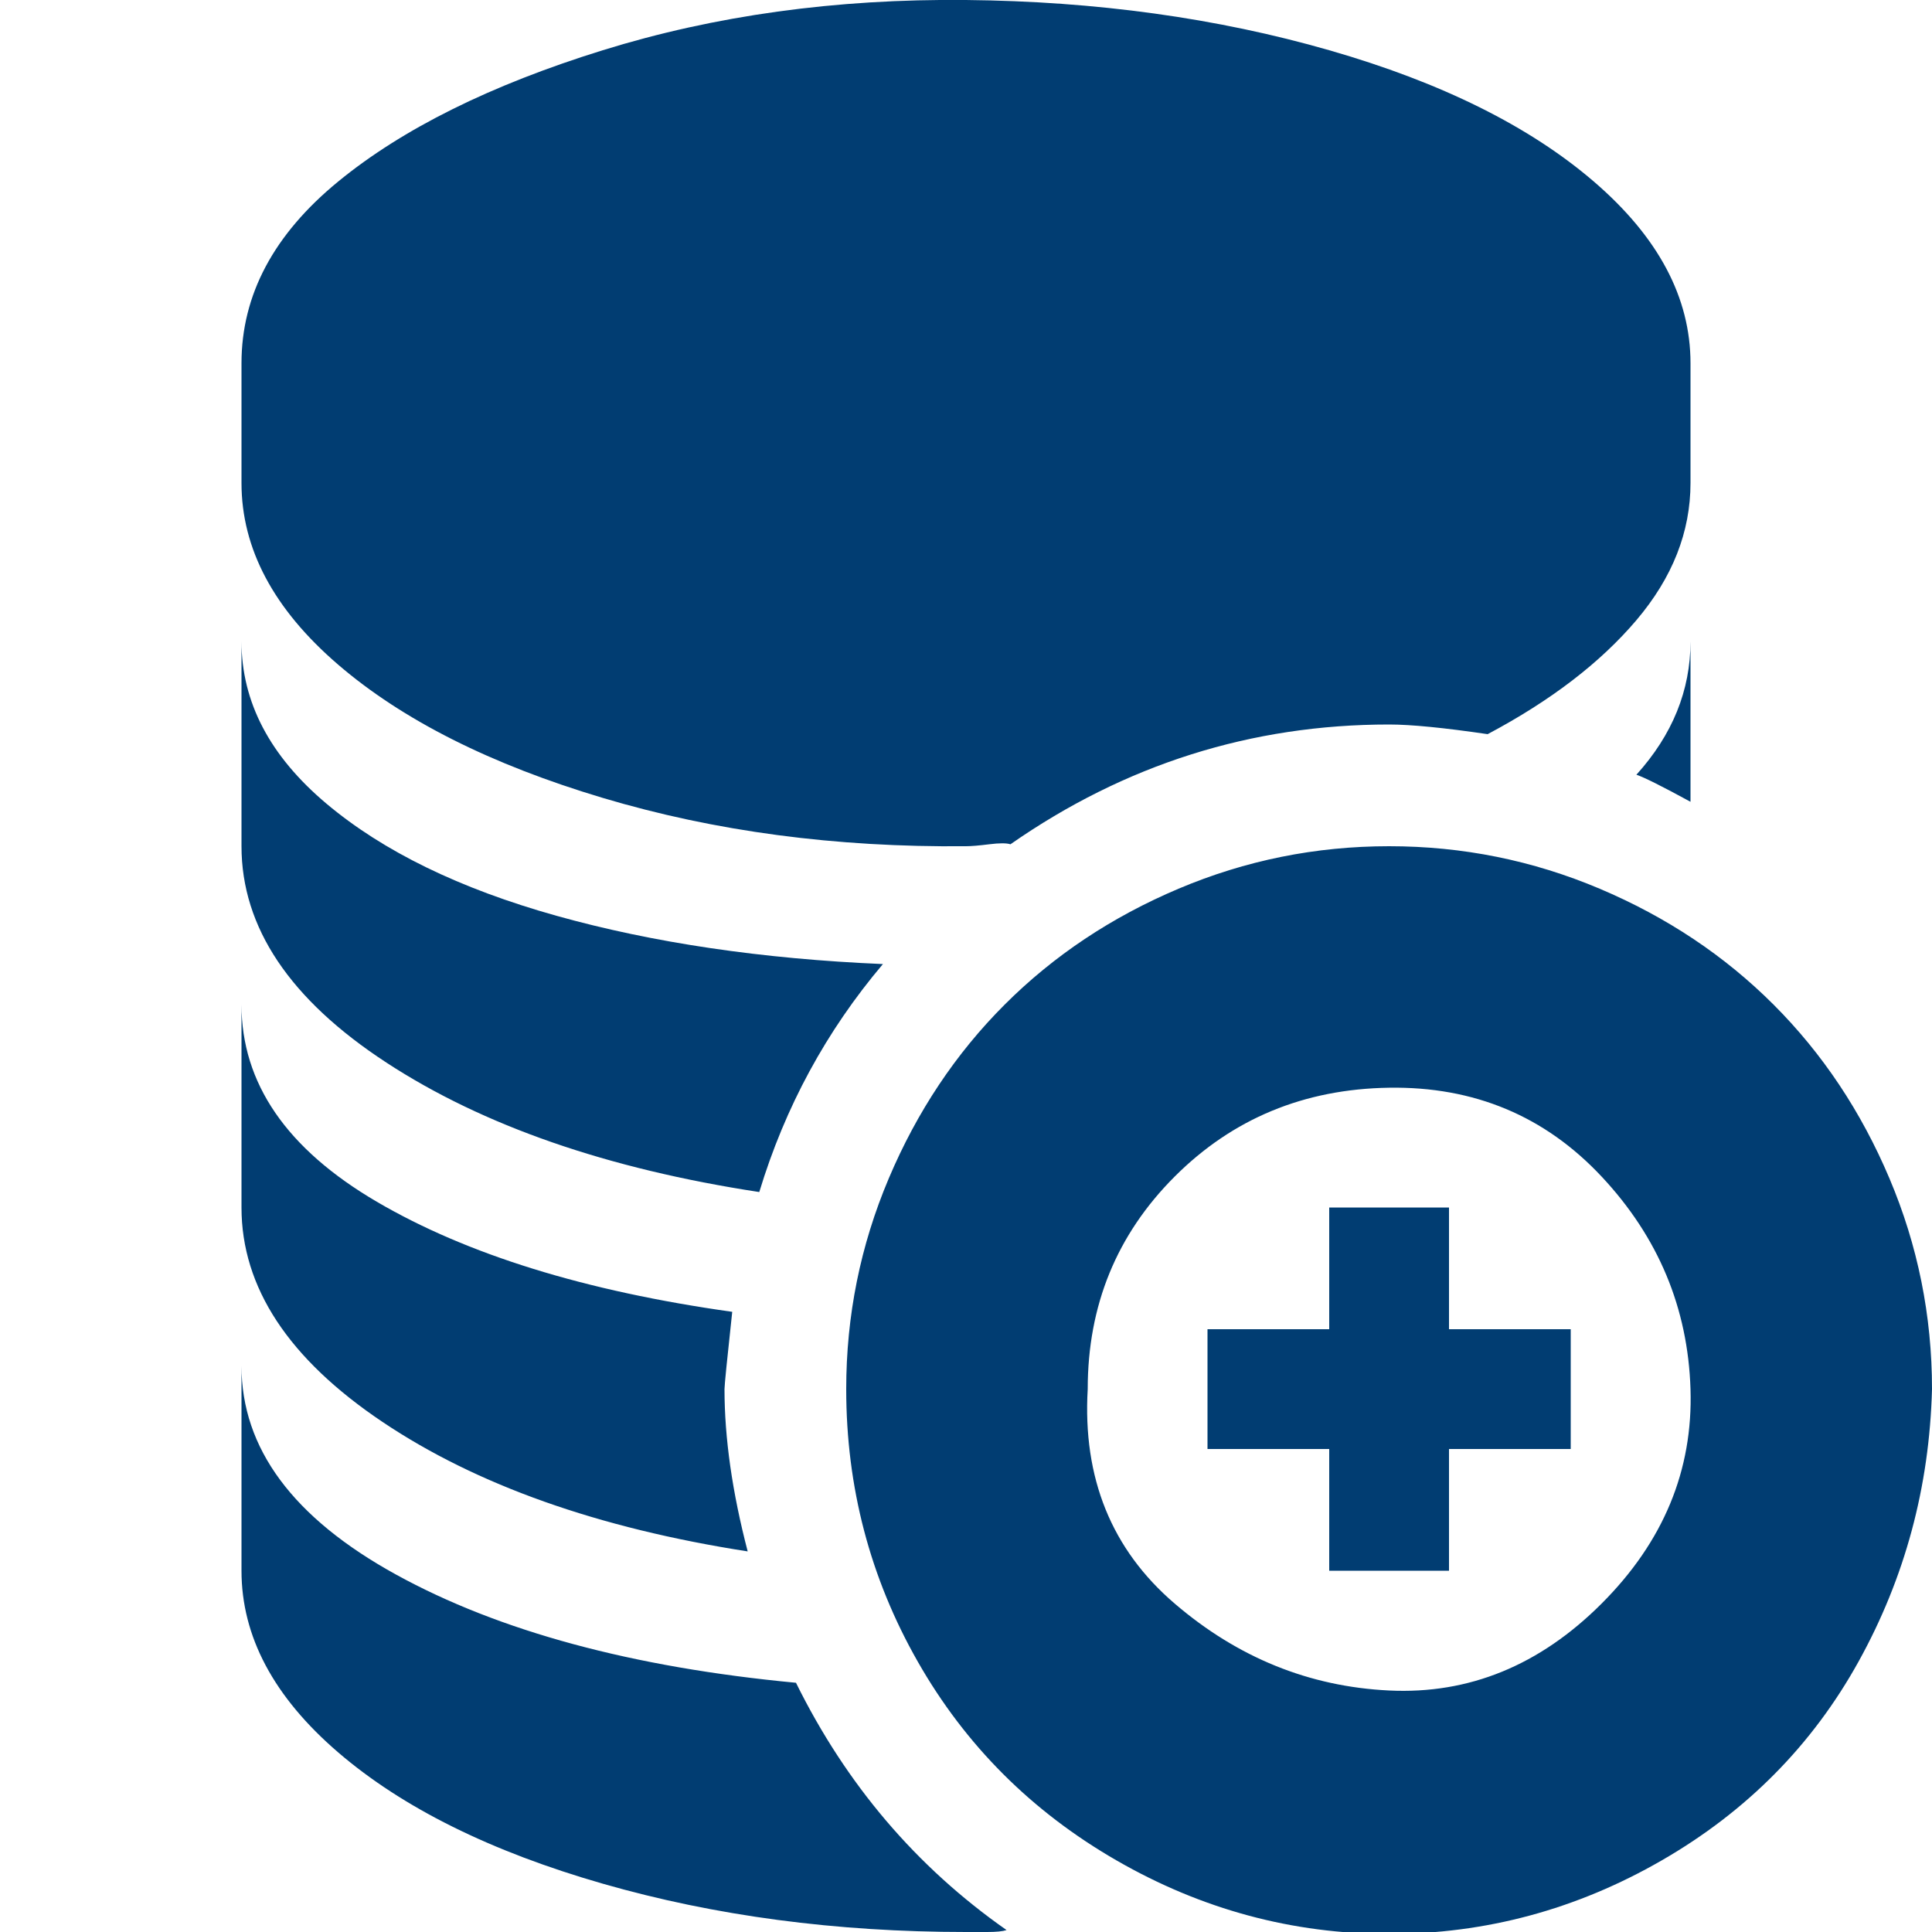 <svg xmlns="http://www.w3.org/2000/svg" width="800" height="800" fill="#013d72" viewBox="0 0 32 32"><path d="M4 26.016q0 1.632 1.6 3.008T9.984 31.2 16 32h.352q.224 0 .32-.032-2.24-1.568-3.488-4.096-4.064-.384-6.624-1.792T4 22.624v3.392zM4 20q0 1.984 2.336 3.552t6.048 2.144Q12 24.224 12 23.008q0-.096.128-1.28-3.648-.512-5.888-1.824T4 16.64V20zm0-5.984q0 2.016 2.4 3.584t6.176 2.144q.64-2.112 2.048-3.776-3.008-.128-5.408-.8t-3.808-1.856T4 10.624v3.392zM4 8q0 1.632 1.6 3.008t4.384 2.208 6.016.8q.128 0 .384-.032t.352 0Q19.584 12 23.008 12q.544 0 1.632.16 1.568-.832 2.464-1.888T28 8V6.016q0-1.632-1.6-3.008T22.016.832 16 0 9.984.832 5.6 3.008 4 6.016V8zm10.016 15.008q0 2.432 1.184 4.512t3.296 3.296 4.512 1.216 4.512-1.216 3.264-3.296T32 23.008q0-1.824-.704-3.488t-1.92-2.88-2.88-1.92-3.488-.704-3.488.704-2.88 1.92-1.92 2.88-.704 3.488zm4 0q0-2.08 1.44-3.52t3.552-1.472 3.52 1.472T28 23.008t-1.472 3.552-3.52 1.44-3.552-1.44-1.44-3.552zM20 24h2.016v2.016H24V24h2.016v-1.984H24V20h-1.984v2.016H20V24zm7.104-11.168q.192.064.896.448v-2.656q0 1.216-.896 2.208z"/></svg>